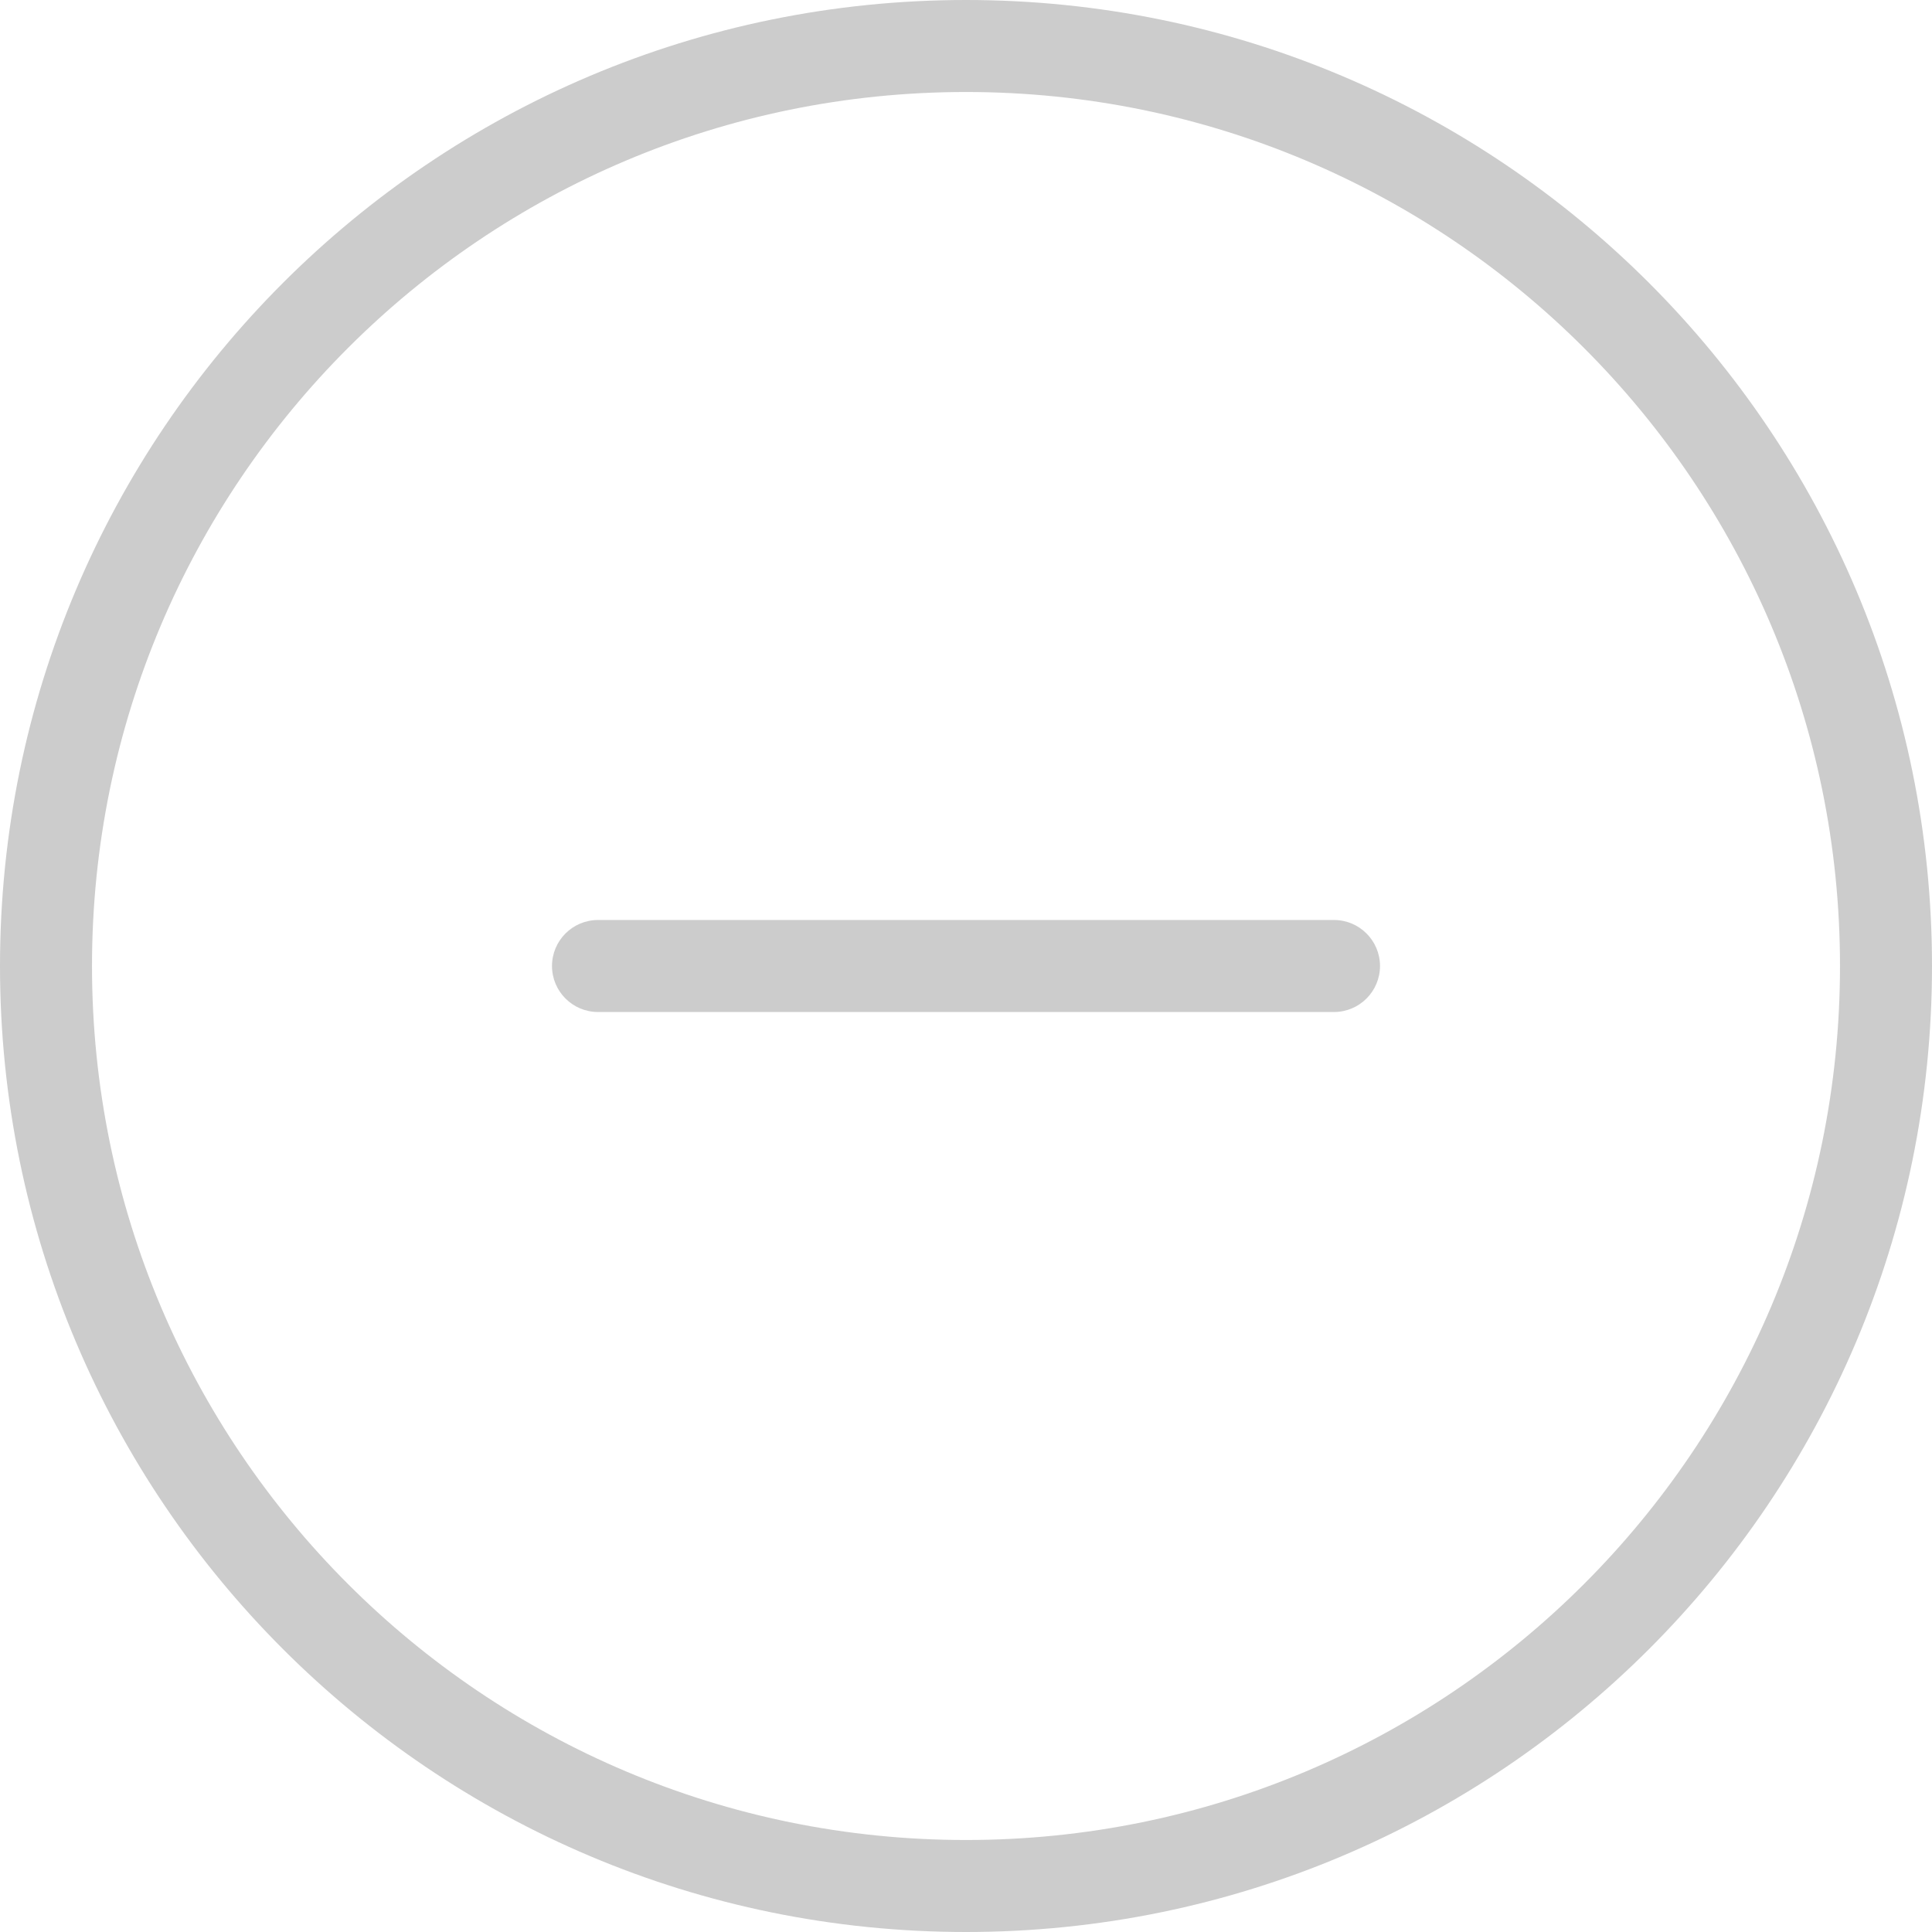 <svg xmlns="http://www.w3.org/2000/svg" xmlns:xlink="http://www.w3.org/1999/xlink" width="21" height="21" viewBox="0 0 21 21" fill="none">
<path d="M21 10.5C21 16.299 16.299 21 10.5 21C4.701 21 0 16.299 0 10.5C0 4.701 4.701 0 10.5 0C16.299 0 21 4.701 21 10.5ZM20 10.5C20 5.253 15.747 1 10.5 1C5.253 1 1 5.253 1 10.5C1 15.747 5.253 20 10.5 20C15.747 20 20 15.747 20 10.5ZM6.5 11C6.224 11 6 10.776 6 10.5C6 10.224 6.224 10 6.5 10L14.5 10C14.776 10 15 10.224 15 10.5C15 10.776 14.776 11 14.5 11L6.5 11Z" fill-rule="evenodd"  fill="#CCCCCC" >
</path>
</svg>
